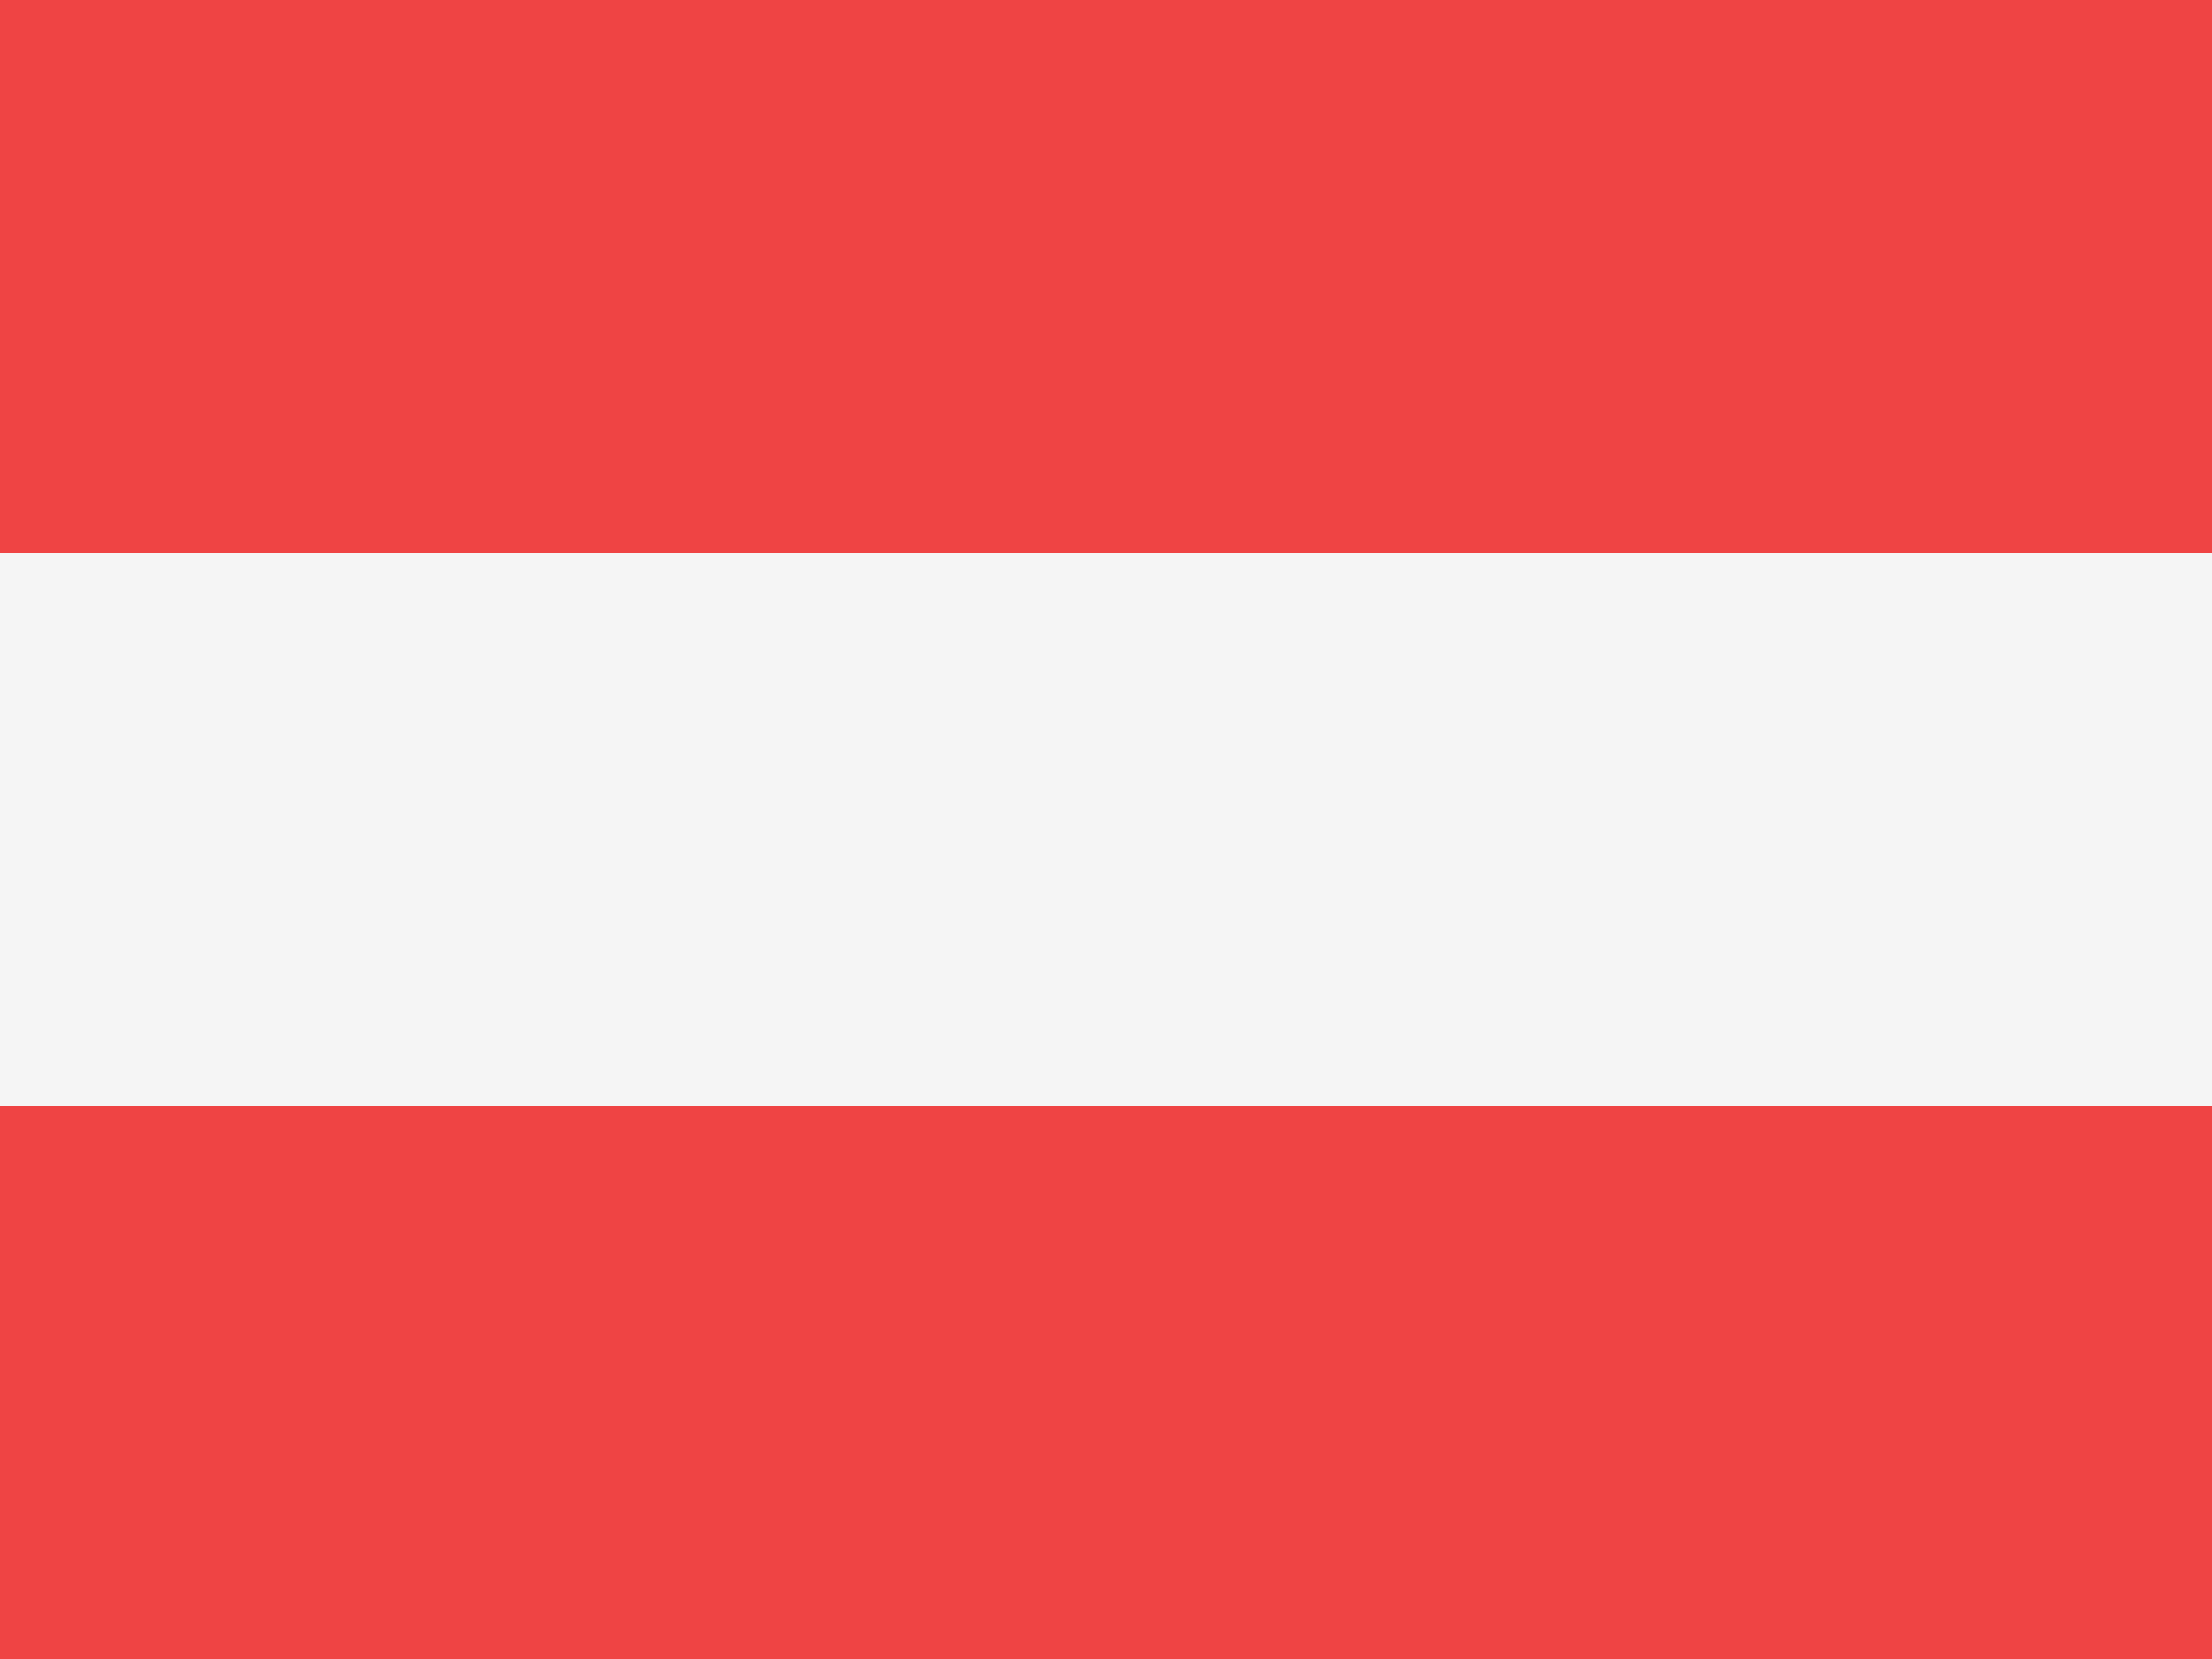 <svg width="48" height="36" viewBox="0 0 48 36" fill="none" xmlns="http://www.w3.org/2000/svg">
<rect x="0" y="0" width="48" height="36" fill="#333333" stroke="none"/>
<g clip-path="url(#clip0_62_407)">
<path d="M0 0H48V12H0V0Z" fill="#EF4444"/>
<path d="M0 12H48V24H0V12Z" fill="#F5F5F5"/>
<path d="M0 24H48V36H0V24Z" fill="#EF4444"/>
</g>
<defs>
<clipPath id="clip0_62_407">
<rect width="48" height="36" fill="white"/>
</clipPath>
</defs>
</svg>
